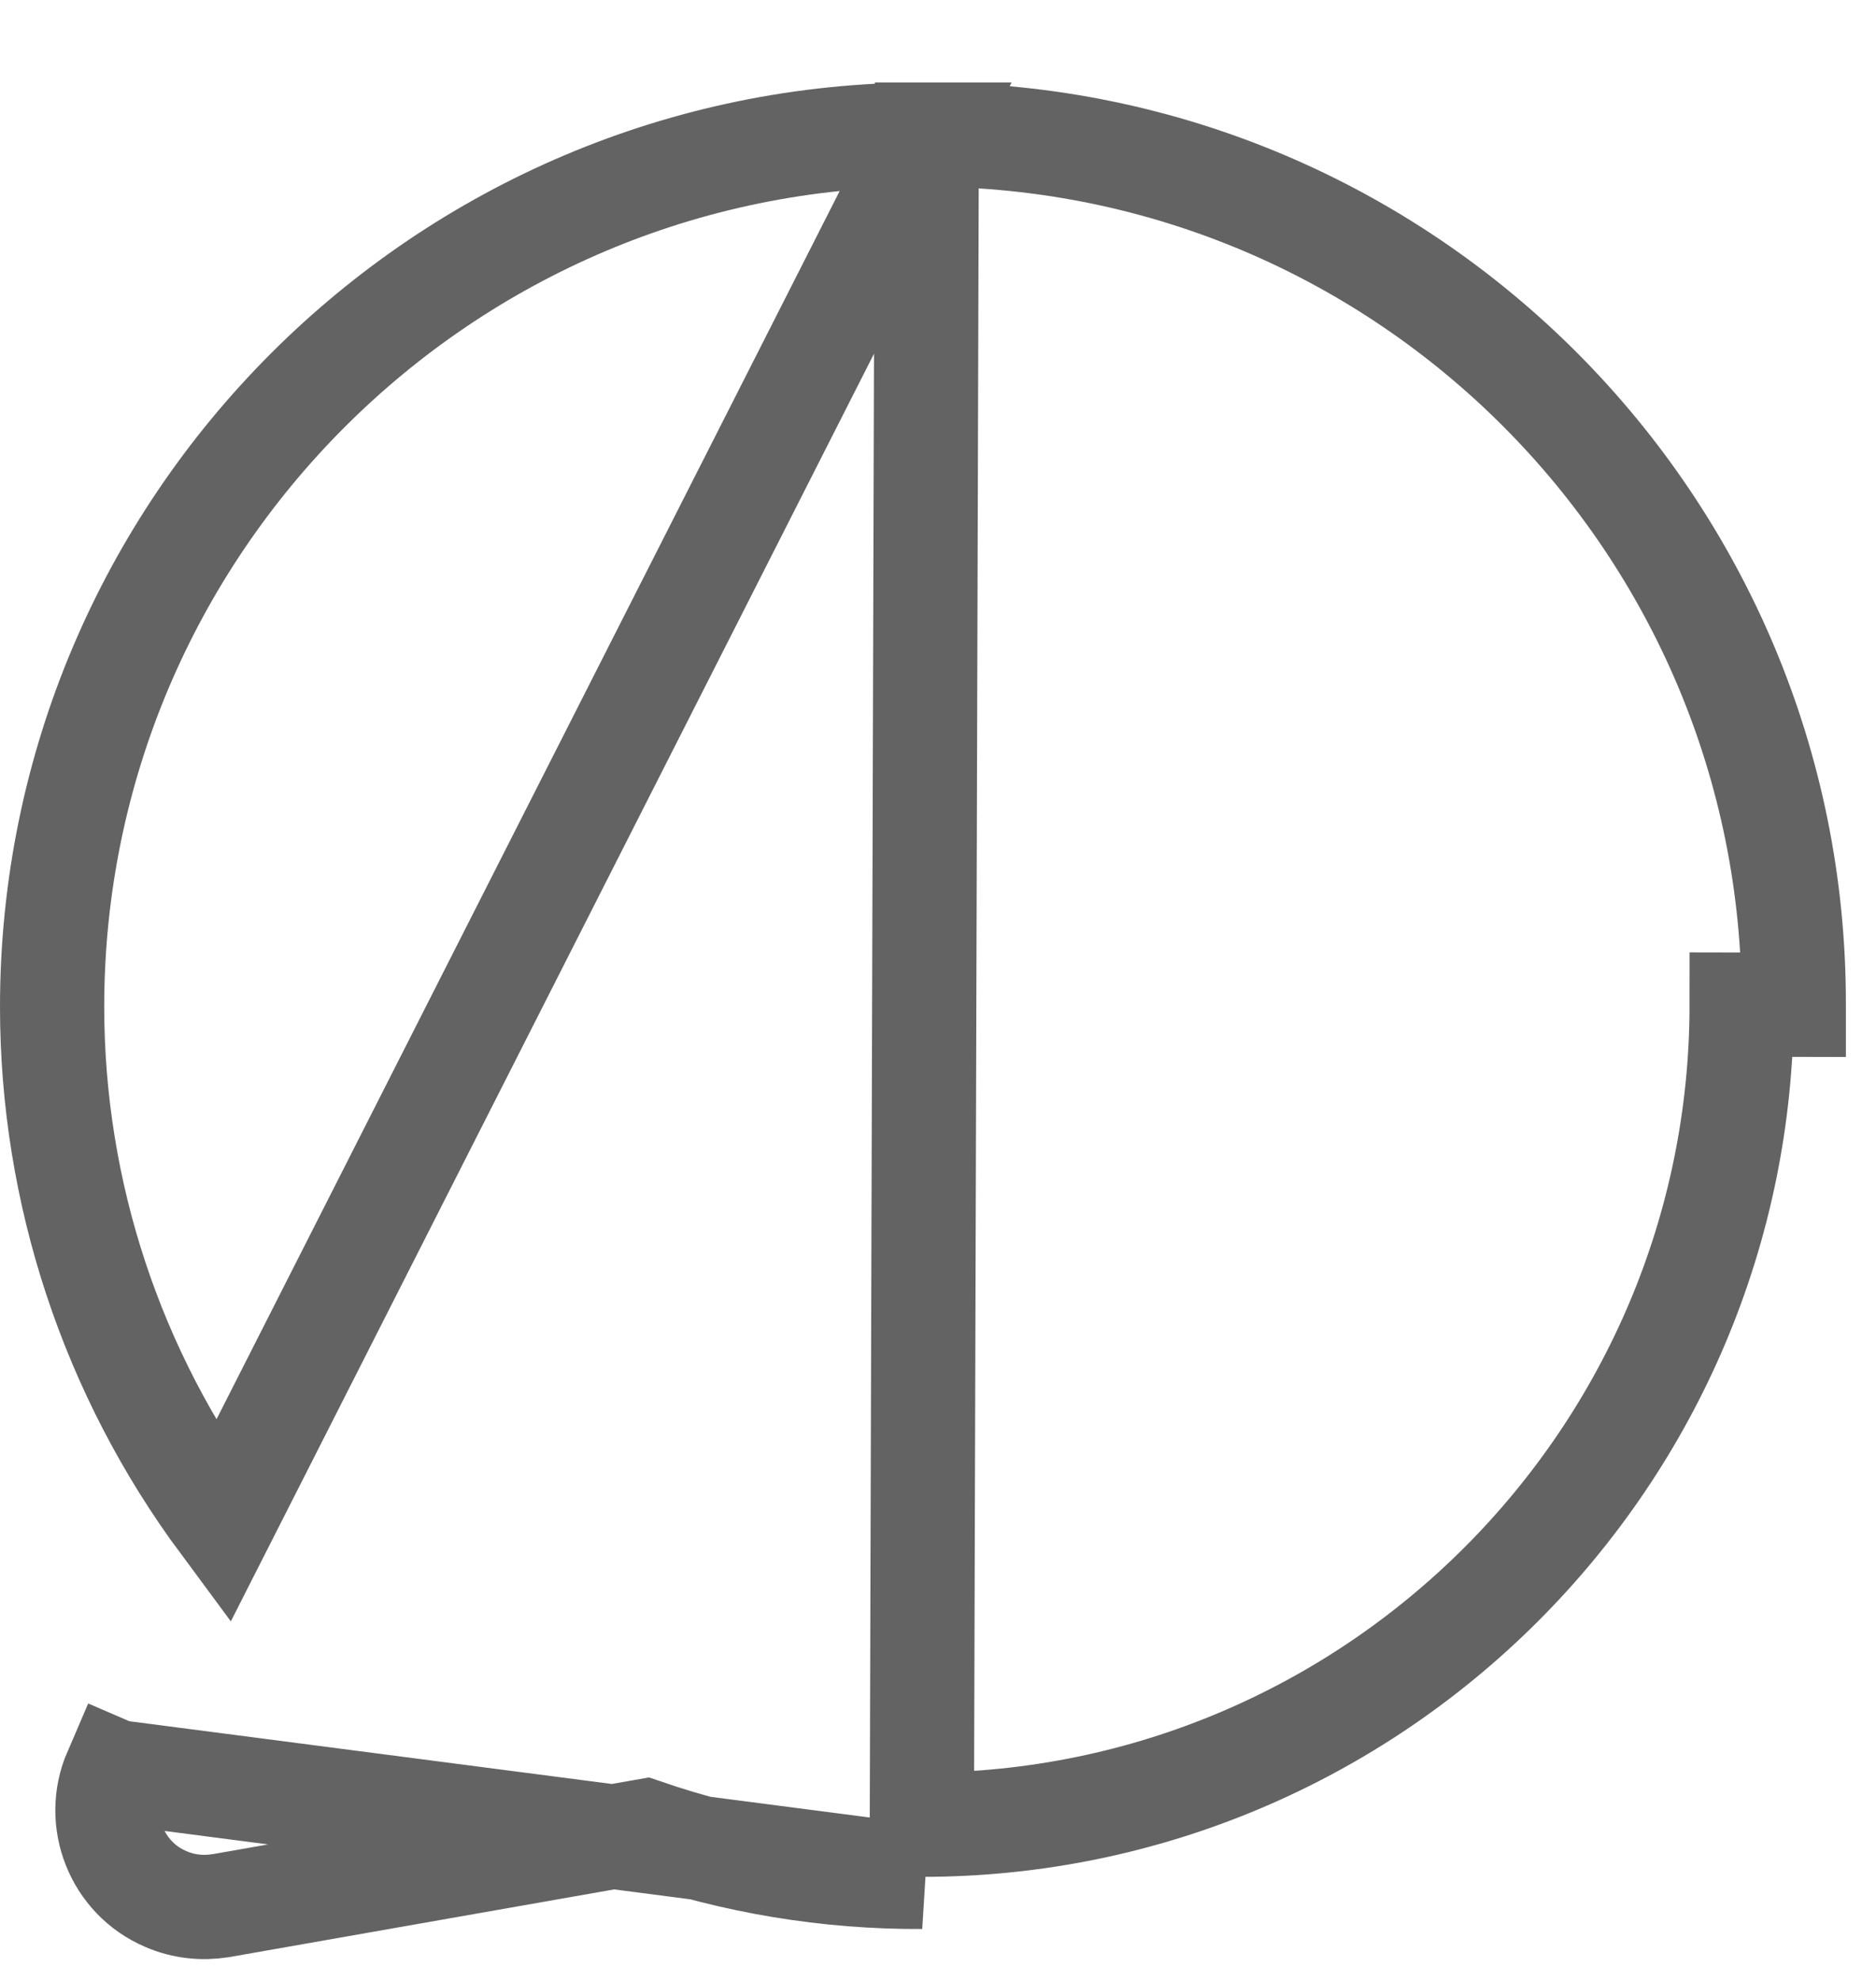 <svg width="18" height="19" viewBox="0 0 18 19" fill="none" xmlns="http://www.w3.org/2000/svg">
<path d="M8.892 1.291H8.893C13.494 1.296 17.22 5.035 17.211 9.636C17.211 9.636 17.211 9.637 17.211 9.637L16.711 9.636C16.711 13.974 13.183 17.502 8.845 17.502L8.892 1.291ZM8.892 1.291H8.892H8.892H8.892H8.892H8.892H8.892H8.892H8.892H8.892H8.892H8.892H8.892H8.892H8.892H8.892H8.892H8.892H8.892H8.892H8.892H8.892H8.892H8.892H8.892H8.891H8.891H8.891H8.891H8.891H8.891H8.891H8.891H8.891H8.891H8.891H8.891H8.891H8.891H8.891H8.891H8.891H8.891H8.891H8.891H8.891H8.891H8.891H8.891H8.891H8.891H8.891H8.891H8.891H8.891H8.891H8.891H8.891H8.891H8.89H8.89H8.89H8.89H8.89H8.89H8.89H8.89H8.89H8.89H8.89H8.89H8.89H8.89H8.89H8.89H8.89H8.89H8.89H8.89H8.89H8.89H8.89H8.89H8.89H8.89H8.89H8.89H8.89H8.89H8.89H8.889H8.889H8.889H8.889H8.889H8.889H8.889H8.889H8.889H8.889H8.889H8.889H8.889H8.889H8.889H8.889H8.889H8.889H8.889H8.889H8.889H8.889H8.889H8.889H8.889H8.889H8.889H8.889H8.889H8.888H8.888H8.888H8.888H8.888H8.888H8.888H8.888H8.888H8.888H8.888H8.888H8.888H8.888H8.888H8.888H8.888H8.888H8.888H8.888H8.888H8.888H8.888H8.888H8.888H8.888H8.887H8.887H8.887H8.887H8.887H8.887H8.887H8.887H8.887H8.887H8.887H8.887H8.887H8.887H8.887H8.887H8.887H8.887H8.887H8.887H8.887H8.887H8.887H8.887H8.886H8.886H8.886H8.886H8.886H8.886H8.886H8.886H8.886H8.886H8.886H8.886H8.886H8.886H8.886H8.886H8.886H8.886H8.886H8.886H8.886H8.886H8.886H8.886H8.885H8.885H8.885H8.885H8.885H8.885H8.885H8.885H8.885H8.885H8.885H8.885H8.885H8.885H8.885H8.885H8.885H8.885H8.885H8.885H8.885H8.885H8.884H8.884H8.884H8.884H8.884H8.884H8.884H8.884H8.884H8.884H8.884H8.884H8.884H8.884H8.884H8.884H8.884H8.884H8.884H8.884H8.884H8.883H8.883H8.883H8.883H8.883H8.883H8.883H8.883H8.883H8.883H8.883H8.883H8.883H8.883H8.883H8.883H8.883H8.883H8.883H8.883H8.883H8.882H8.882H8.882H8.882H8.882H8.882H8.882H8.882H8.882H8.882H8.882H8.882H8.882H8.882H8.882H8.882H8.882H8.882H8.882H8.881H8.881H8.881H8.881H8.881H8.881H8.881H8.881H8.881H8.881H8.881H8.881H8.881H8.881H8.881H8.881H8.881H8.881H8.881H8.88H8.88H8.88H8.88H8.88H8.88H8.88H8.88H8.88H8.88H8.88H8.88H8.88H8.88H8.88H8.88H8.88H8.88H8.879H8.879H8.879H8.879H8.879H8.879H8.879H8.879H8.879H8.879H8.879H8.879H8.879H8.879H8.879H8.879H8.879H8.879H8.878H8.878H8.878H8.878H8.878H8.878H8.878H8.878H8.878H8.878H8.878H8.878H8.878H8.878H8.878H8.878H8.878H8.877H8.877H8.877H8.877H8.877H8.877H8.877H8.877H8.877H8.877H8.877H8.877H8.877H8.877H8.877H8.877H8.877H8.876H8.876H8.876H8.876H8.876H8.876H8.876H8.876H8.876H8.876H8.876H8.876H8.876H8.876H8.876H8.876H8.875H8.875H8.875H8.875H8.875H8.875H8.875H8.875H8.875H8.875H8.875H8.875H8.875H8.875H8.875H8.874H8.874H8.874H8.874H8.874H8.874H8.874H8.874H8.874H8.874H8.874H8.874H8.874H8.874H8.874H8.874H8.873H8.873H8.873H8.873H8.873H8.873H8.873H8.873H8.873H8.873H8.873H8.873H8.873H8.873H8.873H8.872H8.872H8.872H8.872H8.872H8.872H8.872H8.872H8.872H8.872H8.872H8.872H8.872H8.872H8.872H8.871H8.871H8.871H8.871H8.871H8.871H8.871H8.871H8.871H8.871H8.871H8.871H8.871H8.871H8.87H8.87H8.87H8.87H8.87H8.87H8.87H8.87H8.87H8.87H8.87H8.87H8.87H8.87H8.87H8.869H8.869H8.869H8.869H8.869H8.869H8.869H8.869H8.869H8.869H8.869H8.869H8.869H8.868H8.868H8.868H8.868H8.868H8.868H8.868H8.868H8.868H8.868H8.868H8.868H8.868H8.868H8.867H8.867H8.867H8.867H8.867H8.867H8.867H8.867H8.867H8.867H8.867H8.867H8.867H8.867H8.866C4.252 1.291 0.5 5.043 0.5 9.657C0.5 11.441 1.076 13.175 2.135 14.604L8.892 1.291ZM6.187 17.563C7.044 17.857 7.941 18.007 8.846 18.002L1.107 16.996L1.566 17.194L1.107 16.996L1.107 16.996C0.904 17.466 1.121 18.014 1.59 18.214C1.763 18.29 1.946 18.305 2.111 18.279L2.111 18.279L2.12 18.278L6.187 17.563Z" stroke="#636363"/>
</svg>
